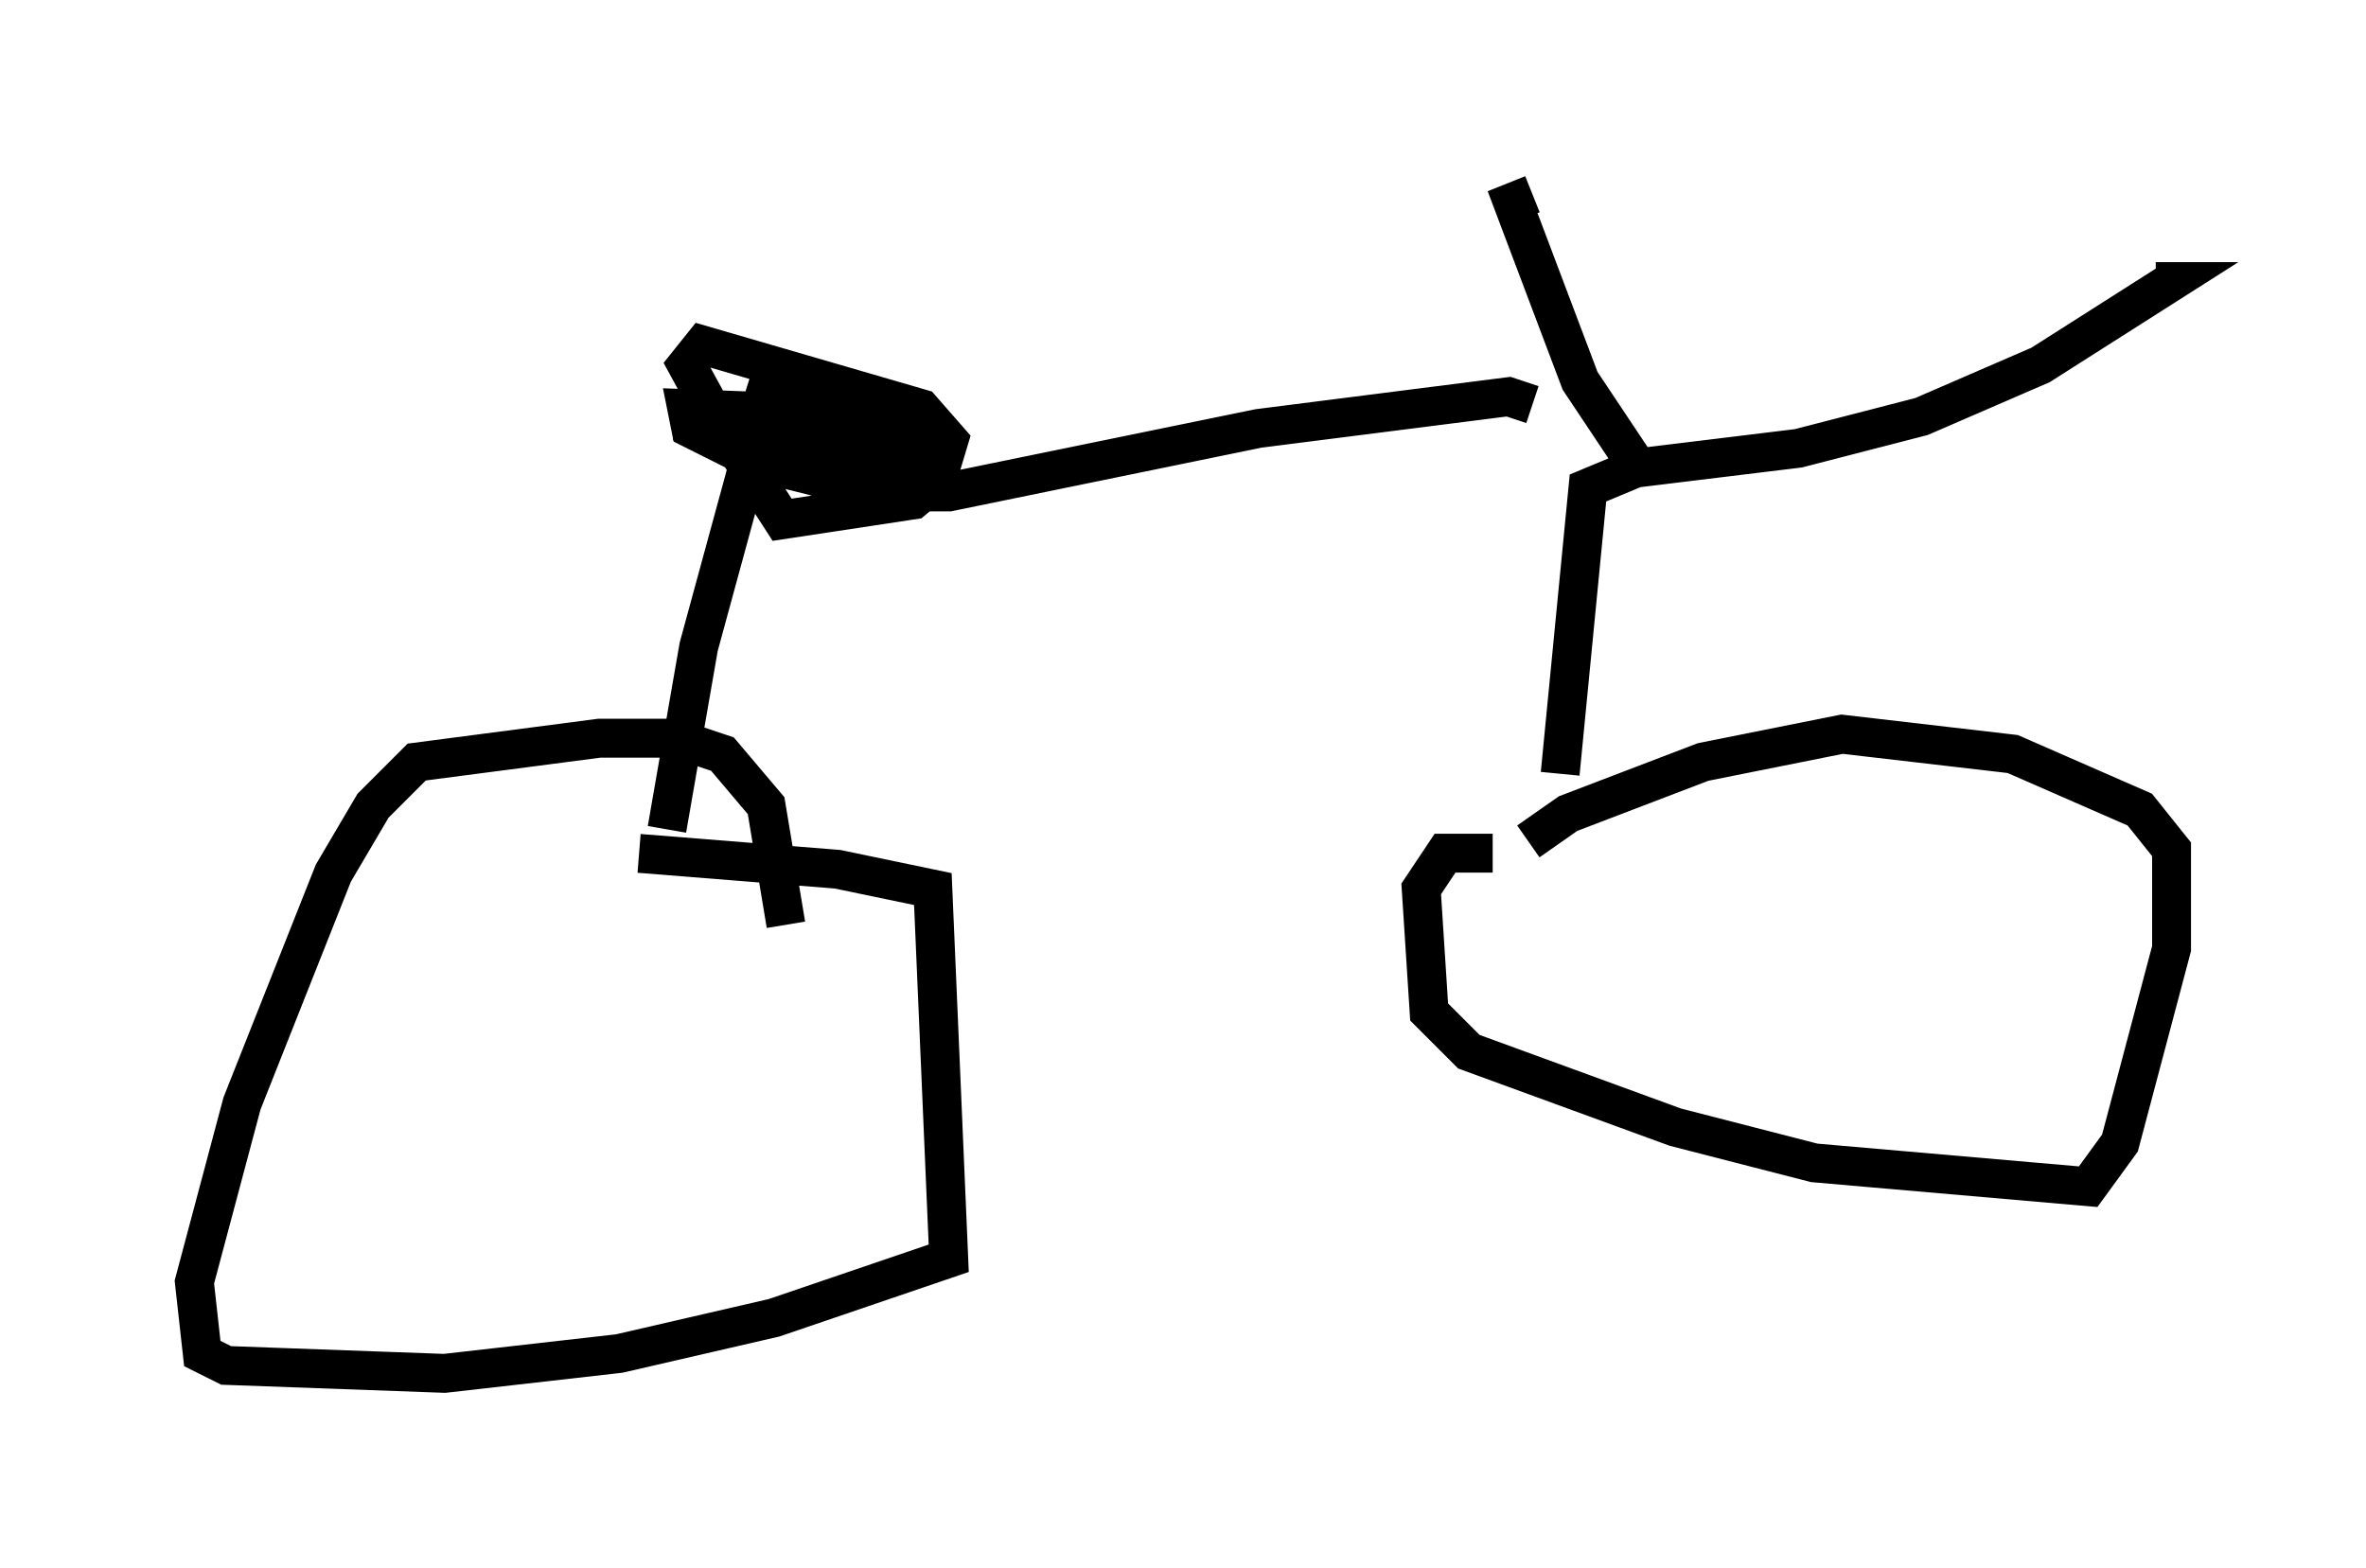 <?xml version="1.0" encoding="utf-8" ?>
<svg baseProfile="full" height="40.319" version="1.1" width="60.838" xmlns="http://www.w3.org/2000/svg" xmlns:ev="http://www.w3.org/2001/xml-events" xmlns:xlink="http://www.w3.org/1999/xlink"><defs /><rect fill="white" height="40.319" width="60.838" x="0" y="0" /><path d="M15.923, 21.64 m0.51, 0.306 l5.104, 0.408 2.45, 0.51 l0.408, 9.494 -4.492, 1.531 l-3.981, 0.919 -4.492, 0.51 l-5.615, -0.204 -0.613, -0.306 l-0.204, -1.838 1.225, -4.594 l2.348, -5.921 1.021, -1.735 l1.123, -1.123 4.696, -0.613 l1.94, 0.0 1.225, 0.408 l1.123, 1.327 0.51, 3.063 m19.09, -2.144 l1.021, -0.715 3.471, -1.327 l3.573, -0.715 4.39, 0.51 l3.267, 1.429 0.817, 1.021 l0.0, 2.552 -1.327, 5.002 l-0.817, 1.123 -7.044, -0.613 l-3.573, -0.919 -5.308, -1.94 l-1.021, -1.021 -0.204, -3.165 l0.613, -0.919 1.225, 0.0 m1.735, -2.042 l0.715, -7.35 1.225, -0.51 l4.185, -0.51 3.165, -0.817 l3.063, -1.327 3.369, -2.144 l-0.408, 0.0 m-13.373, 4.696 l-1.429, -2.144 -1.735, -4.594 l0.51, -0.204 m0.0, 5.41 l-0.613, -0.204 -6.431, 0.817 l-7.963, 1.633 -1.838, 0.0 l-2.858, -0.715 -0.51, 0.204 l-1.225, 4.492 -0.817, 4.696 m2.042, -11.331 l4.9, 1.531 -0.306, 0.51 l-2.654, -0.102 -1.225, -0.408 l-0.306, -0.51 0.613, -0.204 l2.96, 0.613 -5.819, -0.613 l5.717, -0.102 -5.41, -0.204 l0.102, 0.51 1.225, 0.613 l1.123, 1.735 3.369, -0.51 l0.613, -0.51 0.306, -1.021 l-0.715, -0.817 -5.615, -1.633 l-0.408, 0.51 0.613, 1.123 l1.531, 1.531 " fill="none" stroke="black" stroke-width="1" /></svg>